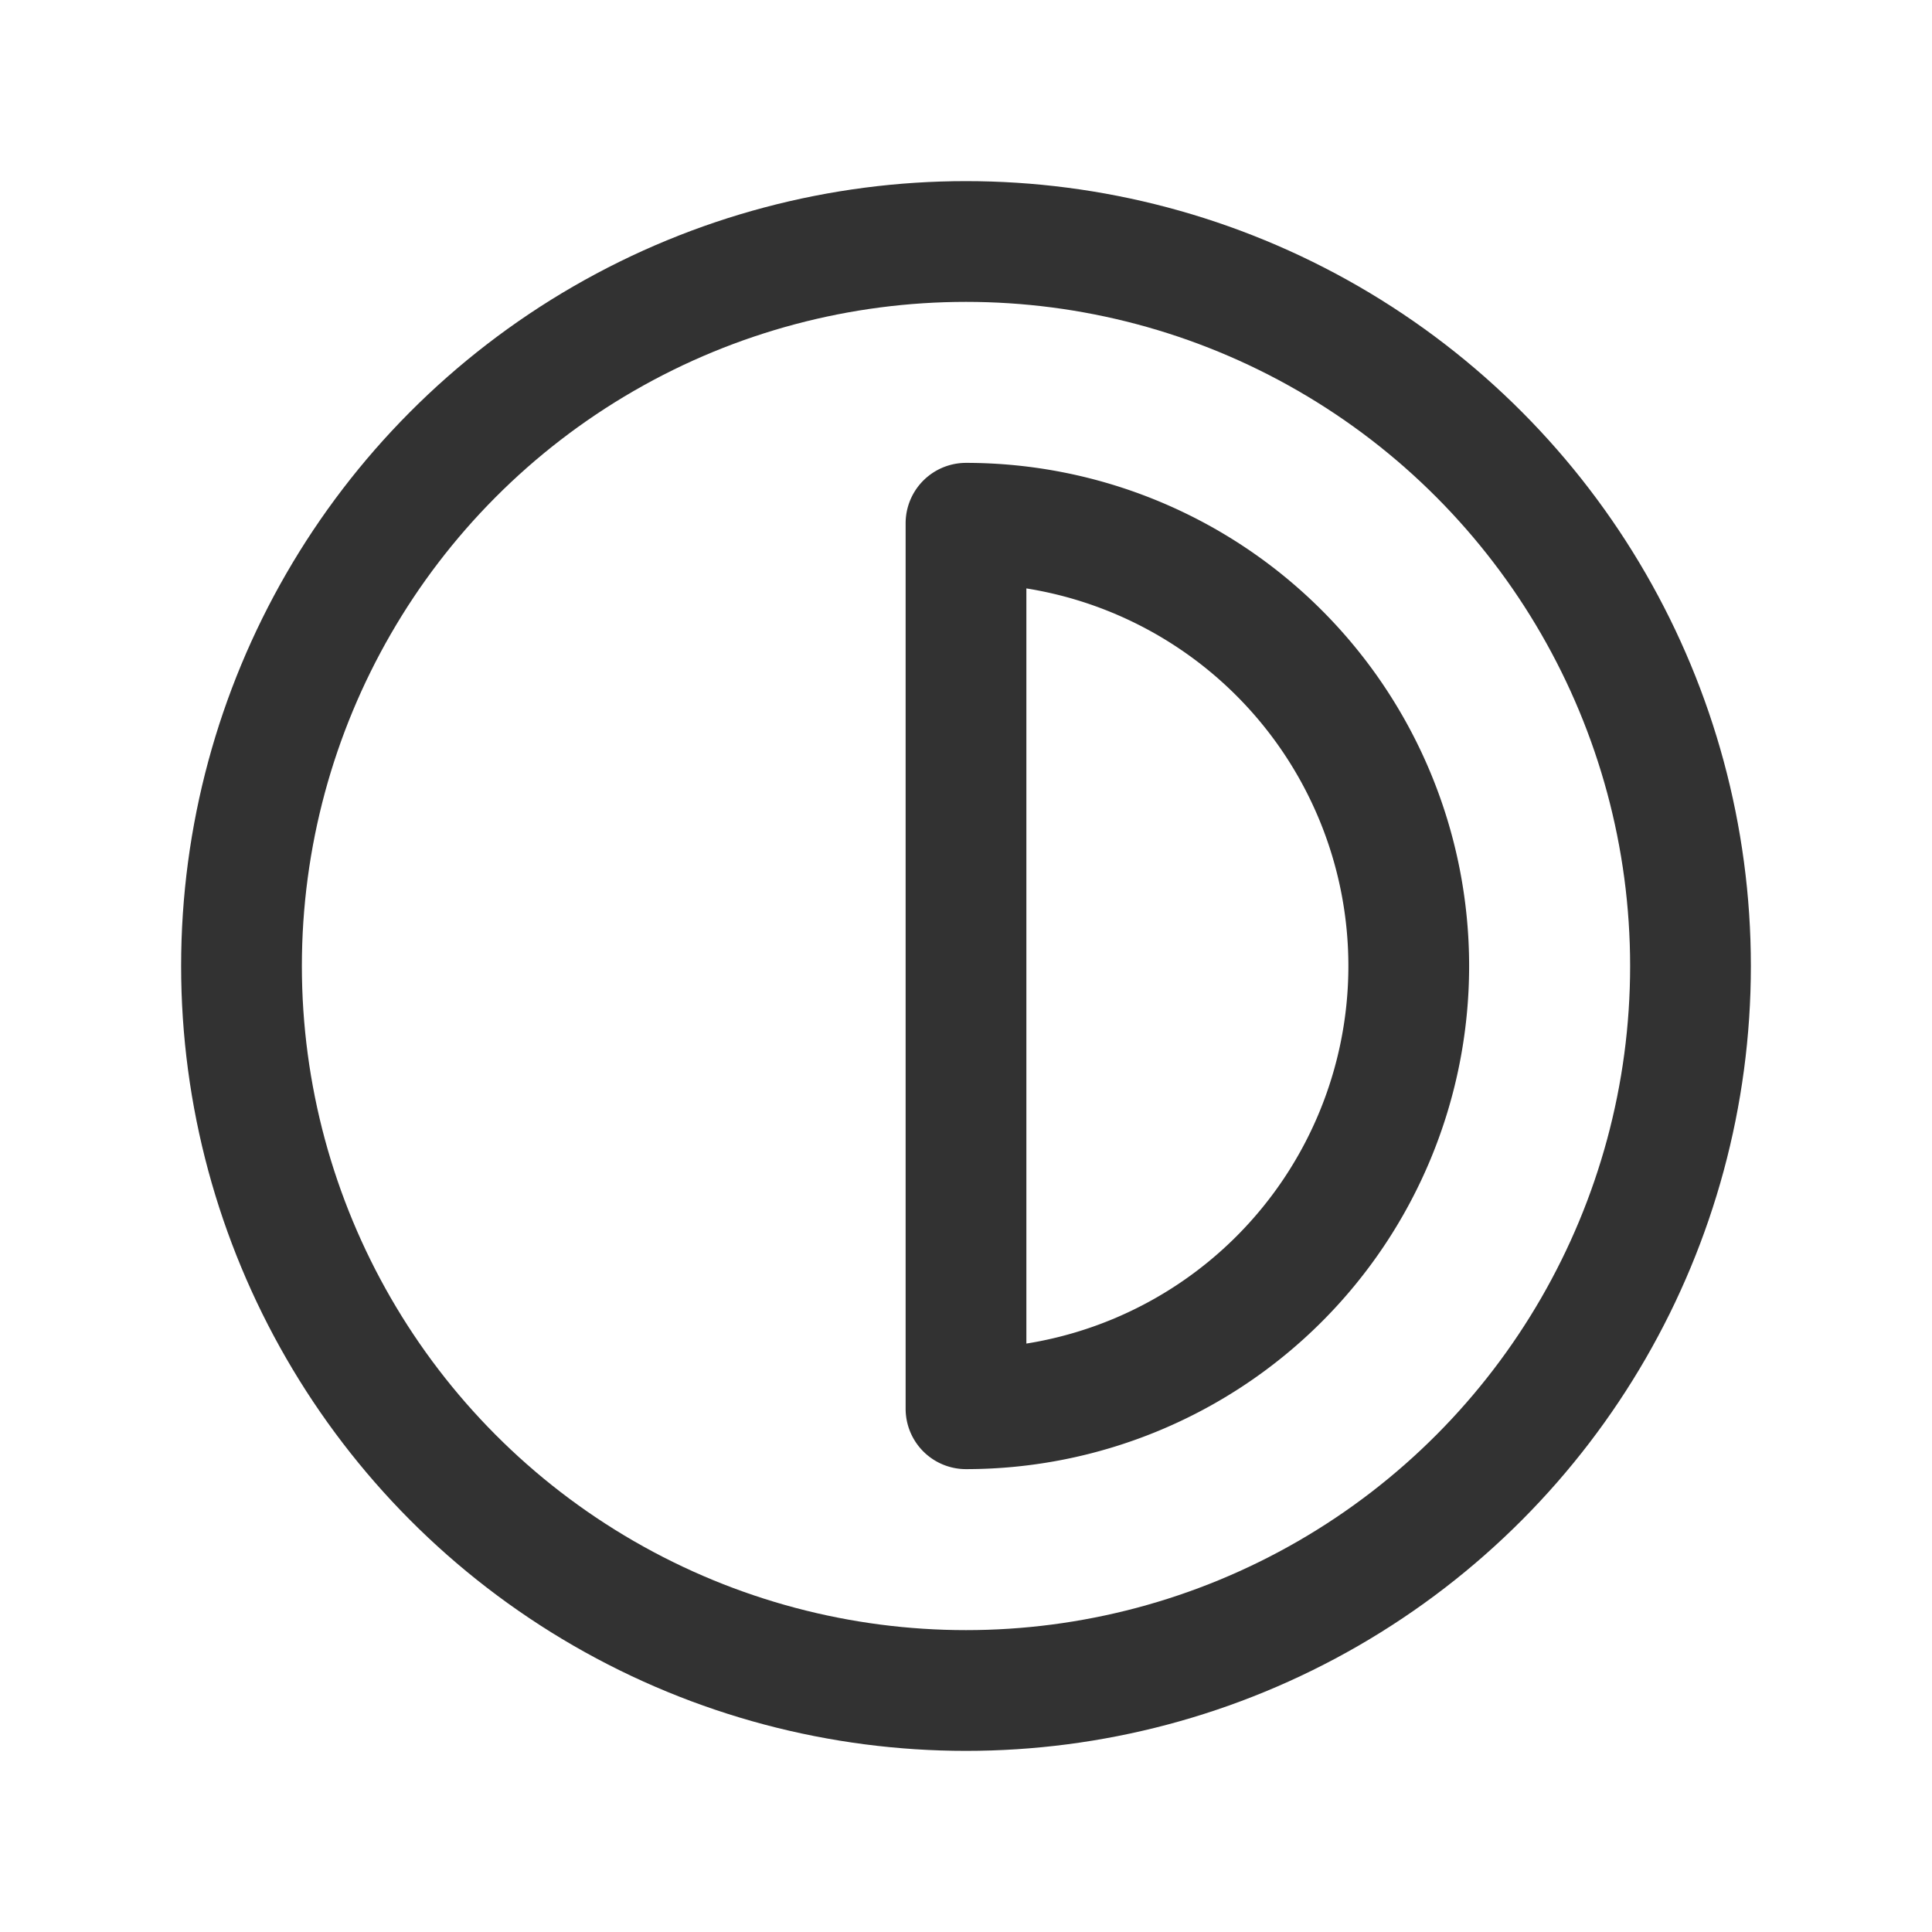 <svg xmlns="http://www.w3.org/2000/svg" viewBox="0 0 24 24"><circle cx="12" cy="12" r="9" fill="none" stroke="#323232" stroke-linecap="round" stroke-linejoin="round" stroke-width="1.5"/><path d="M12,17.5V6.5a5.5,5.5,0,0,1,0,11Z" fill="none" stroke="#323232" stroke-linecap="round" stroke-linejoin="round" stroke-width="1.5"/></svg>